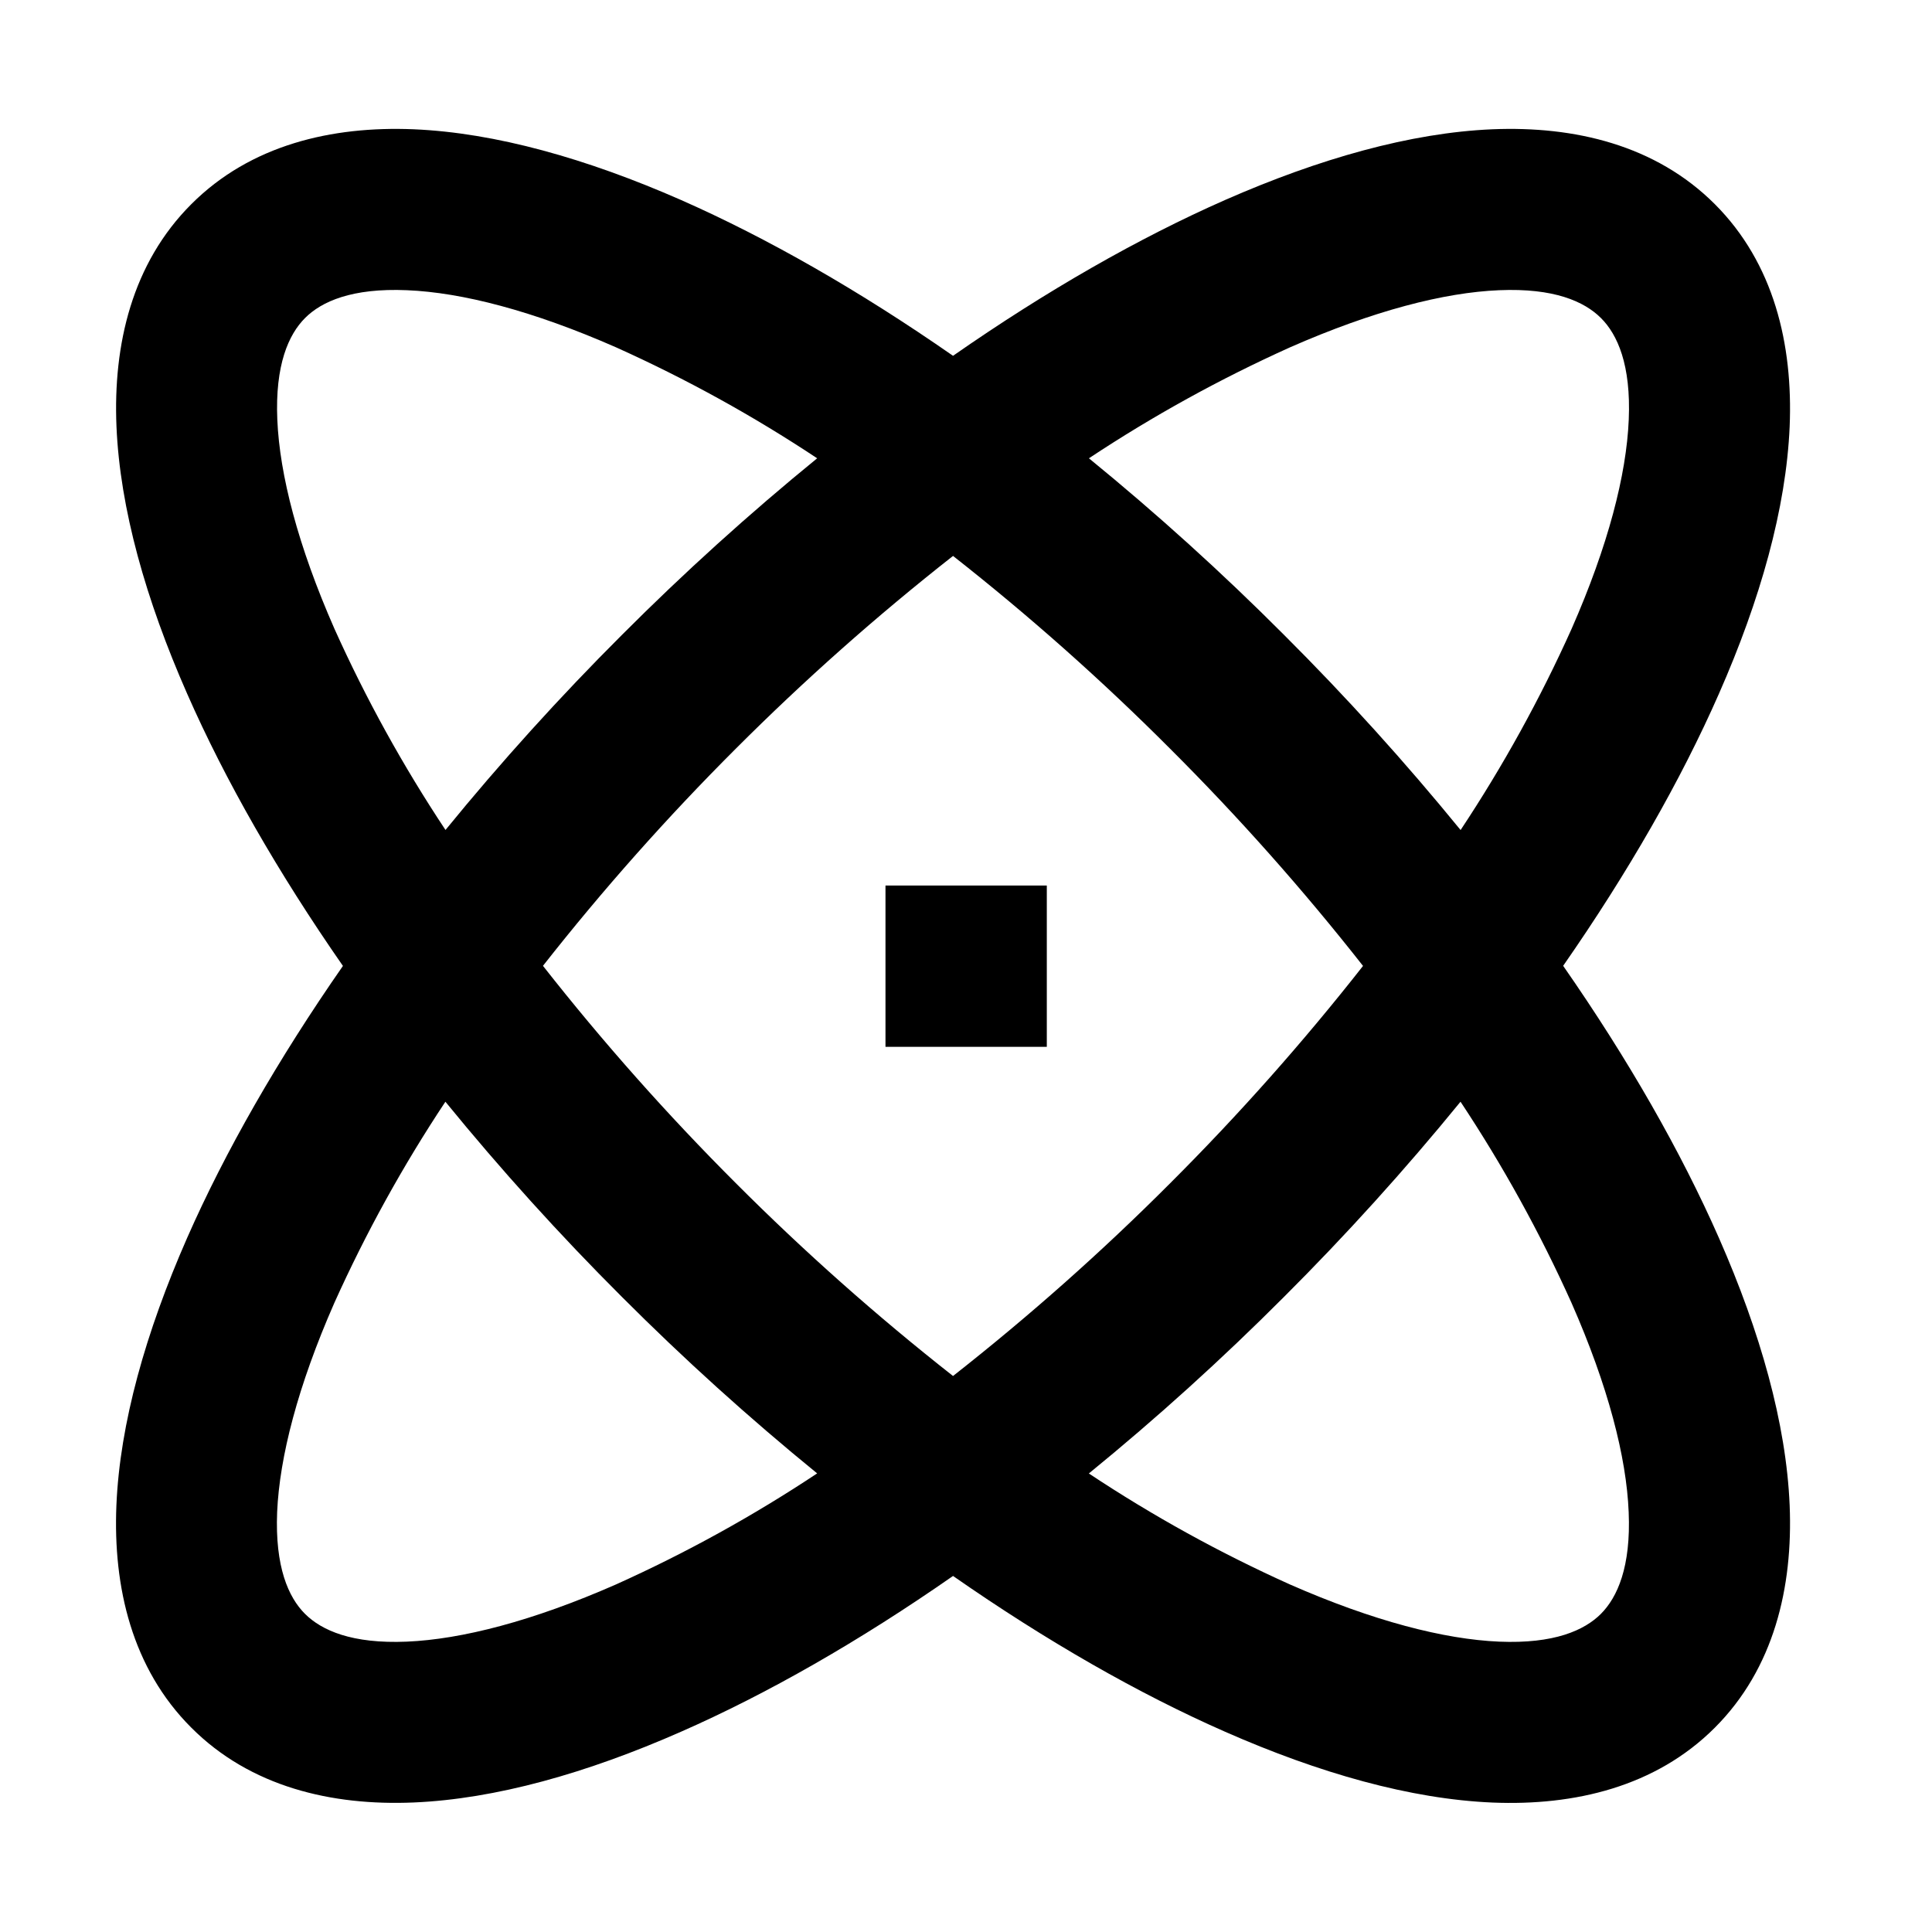 <svg width="80" height="80" viewBox="0 0 80 80" fill="none" xmlns="http://www.w3.org/2000/svg">
<path d="M45.09 18.977C47.906 21.275 50.603 23.716 53.17 26.29C55.743 28.857 58.182 31.554 60.48 34.37C62.236 31.723 63.774 28.937 65.076 26.04C66.59 22.597 67.347 19.66 67.443 17.38C67.54 15.107 66.977 13.85 66.29 13.167C65.603 12.483 64.35 11.92 62.077 12.017C59.8 12.11 56.863 12.867 53.416 14.383C50.521 15.687 47.736 17.223 45.09 18.977ZM39.463 14.733C43.34 12.033 47.15 9.857 50.73 8.28C54.623 6.57 58.403 5.497 61.797 5.353C65.197 5.213 68.556 6.003 71.007 8.453C73.457 10.903 74.246 14.263 74.106 17.66C73.96 21.053 72.89 24.837 71.177 28.727C69.603 32.307 67.423 36.117 64.727 39.993C67.427 43.873 69.603 47.683 71.18 51.267C72.89 55.157 73.963 58.94 74.106 62.333C74.246 65.727 73.457 69.09 71.007 71.54C68.556 73.99 65.197 74.78 61.8 74.64C58.407 74.497 54.623 73.423 50.733 71.71C47.153 70.137 43.34 67.957 39.463 65.257C35.587 67.957 31.773 70.137 28.193 71.71C24.303 73.423 20.52 74.493 17.127 74.637C13.73 74.78 10.367 73.99 7.92 71.537C5.47 69.09 4.677 65.727 4.82 62.33C4.963 58.94 6.037 55.157 7.747 51.263C9.323 47.683 11.503 43.873 14.2 39.997C11.503 36.117 9.323 32.307 7.75 28.727C6.037 24.837 4.967 21.053 4.823 17.66C4.68 14.263 5.47 10.903 7.923 8.453C10.37 6.003 13.733 5.213 17.13 5.353C20.52 5.497 24.303 6.57 28.197 8.28C31.773 9.857 35.587 12.037 39.463 14.733ZM18.447 34.367C20.743 31.552 23.182 28.856 25.753 26.29C28.321 23.716 31.019 21.275 33.837 18.977C31.191 17.221 28.406 15.685 25.51 14.383C22.063 12.867 19.127 12.11 16.85 12.017C14.576 11.92 13.316 12.483 12.633 13.167C11.95 13.85 11.386 15.107 11.483 17.38C11.58 19.66 12.336 22.597 13.85 26.04C15.153 28.937 16.69 31.72 18.447 34.367ZM22.486 39.997C24.965 43.153 27.631 46.157 30.47 48.993C33.305 51.833 36.308 54.498 39.463 56.977C42.618 54.498 45.622 51.833 48.456 48.993C51.296 46.157 53.962 43.153 56.44 39.997C53.962 36.843 51.295 33.84 48.456 31.007C45.622 28.166 42.618 25.499 39.463 23.02C36.307 25.498 33.303 28.164 30.466 31.003C27.628 33.837 24.962 36.839 22.483 39.993M18.443 45.62C16.685 48.268 15.147 51.055 13.843 53.953C12.33 57.397 11.576 60.333 11.476 62.61C11.383 64.883 11.943 66.143 12.63 66.827C13.316 67.51 14.57 68.073 16.843 67.977C19.12 67.88 22.06 67.123 25.503 65.61C28.402 64.306 31.189 62.768 33.837 61.01C31.019 58.714 28.321 56.275 25.753 53.703C23.18 51.135 20.741 48.437 18.443 45.62ZM45.087 61.013C47.733 62.77 50.519 64.307 53.416 65.61C56.86 67.123 59.8 67.88 62.077 67.977C64.353 68.073 65.606 67.51 66.29 66.827C66.973 66.14 67.537 64.883 67.44 62.61C67.347 60.333 66.59 57.397 65.073 53.95C63.77 51.053 62.233 48.267 60.477 45.62C58.179 48.437 55.739 51.135 53.166 53.703C50.599 56.276 47.903 58.716 45.087 61.013ZM36.666 36.667H43.346V43.347H36.666V36.667Z" fill="black"/>
</svg>
